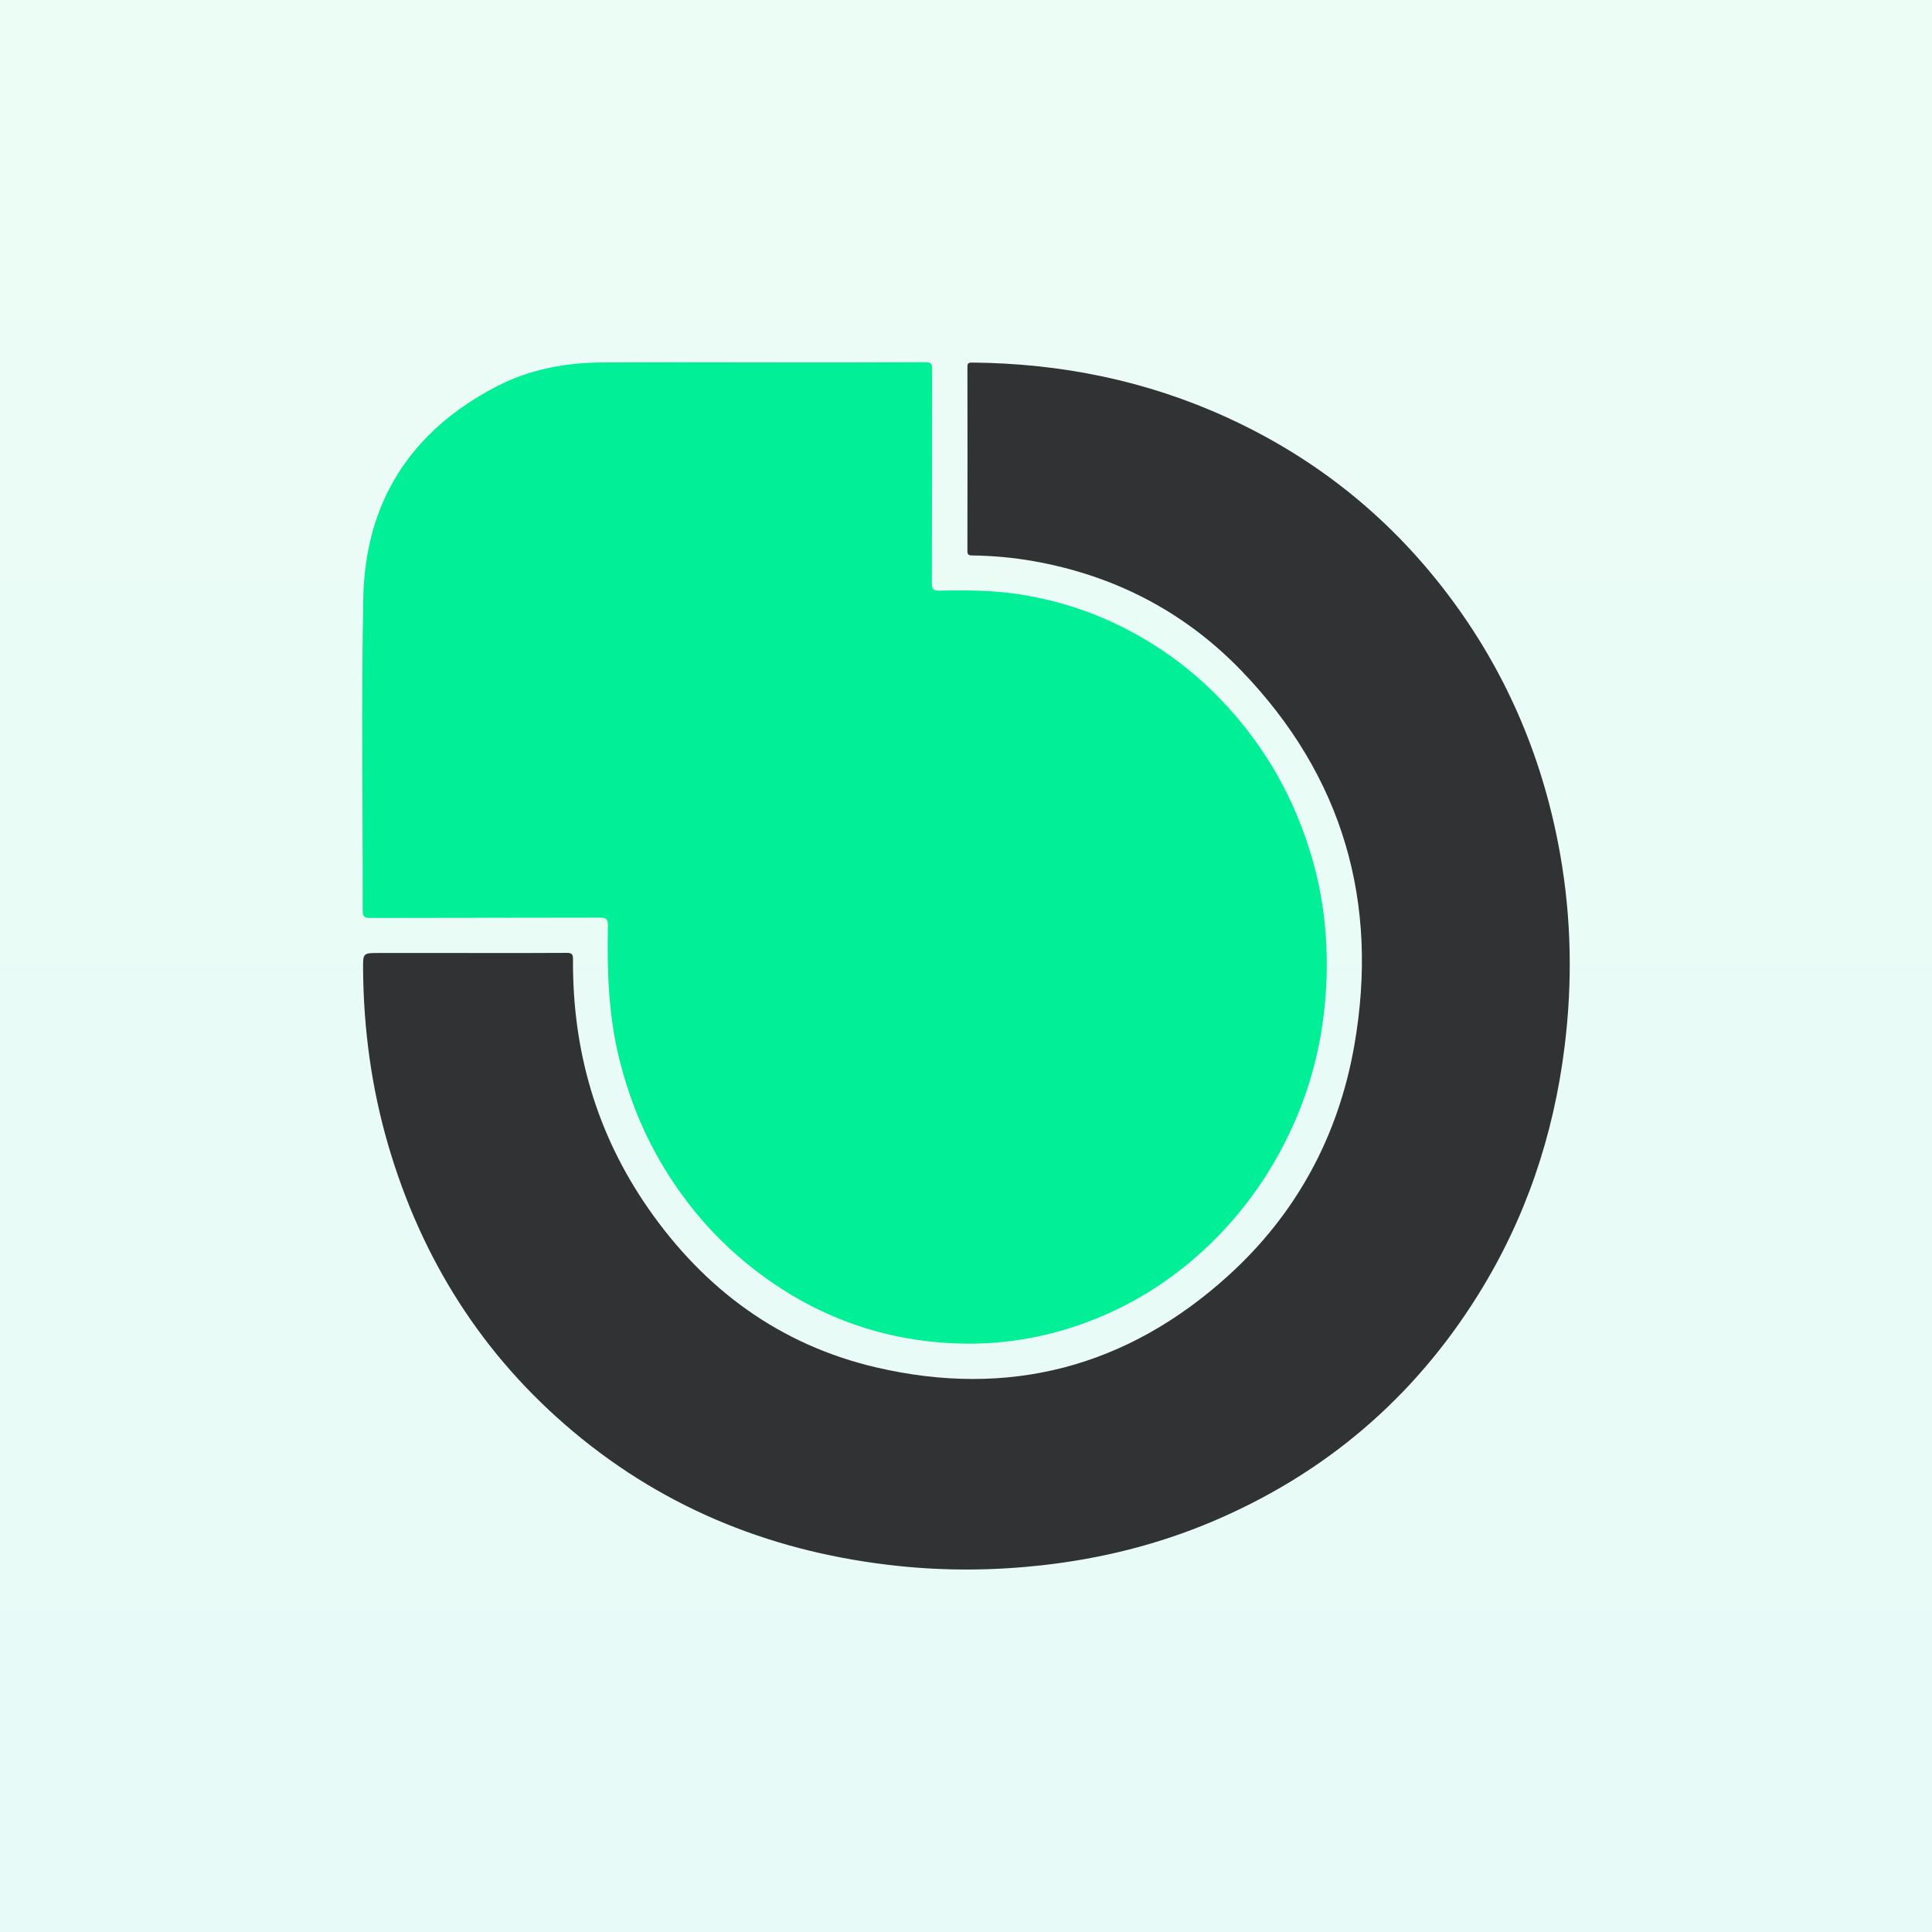 <svg width="512" height="512" viewBox="0 0 512 512" fill="none" xmlns="http://www.w3.org/2000/svg">
<rect x="0" y="0" width="512" height="512" fill="#808080" stroke="none"/>
<rect y="512" width="512" height="512" transform="rotate(-90 0 512)" fill="url(#paint0_linear_1668_8)"/>
<path d="M201.479 96.043C216.074 96.043 230.669 96.072 245.263 96C246.795 95.993 247.021 96.472 247.018 97.834C246.976 116.745 247.012 135.66 246.953 154.572C246.946 156.183 247.395 156.567 248.954 156.534C256.328 156.383 263.706 156.416 271.011 157.639C278.327 158.866 285.432 160.854 292.259 163.78C305.21 169.334 316.396 177.368 325.811 187.839C334.015 196.965 340.343 207.256 344.772 218.724C347.409 225.554 349.354 232.571 350.437 239.791C351.533 247.09 351.857 254.438 351.428 261.839C351.1 267.468 350.378 273.025 349.18 278.513C347.793 284.884 345.811 291.09 343.2 297.074C337.528 310.061 329.59 321.451 319.181 331.108C310.13 339.509 299.853 345.949 288.306 350.295C276.955 354.57 265.169 356.509 253.048 356.007C234.001 355.219 216.838 349.059 201.528 337.676C189.886 329.019 180.681 318.242 173.72 305.577C169.479 297.858 166.402 289.65 164.223 281.078C161.235 269.308 160.858 257.348 161.097 245.322C161.13 243.636 160.723 243.176 158.981 243.183C138.702 243.249 118.422 243.196 98.143 243.265C96.417 243.272 96.109 242.77 96.112 241.169C96.161 213.62 95.741 186.061 96.269 158.522C96.758 133.013 108.863 114.2 131.58 102.426C140.253 97.932 149.635 96.125 159.336 96.062C173.382 95.974 187.432 96.039 201.479 96.039V96.043Z" fill="#01F097"/>
<path d="M124.124 252.555C132.813 252.555 141.507 252.591 150.196 252.522C151.6 252.512 151.86 252.932 151.85 254.251C151.686 278.3 158.043 300.433 171.795 320.237C186.694 341.694 206.649 356.41 232.174 362.367C267.311 370.568 298.675 362.348 325.45 338.109C343.571 321.703 354.715 301.04 358.907 277.047C365.537 239.105 355.886 205.665 329.016 177.778C313.936 162.127 295.385 152.519 273.905 148.71C268.508 147.755 263.076 147.273 257.607 147.201C256.561 147.188 256.371 146.893 256.371 145.915C256.403 129.736 256.403 113.557 256.377 97.378C256.377 96.456 256.449 96.079 257.575 96.085C281.19 96.285 303.868 100.862 325.378 110.732C349.446 121.778 369.355 137.99 385.045 159.335C399.853 179.477 409.17 201.981 413.487 226.554C416.446 243.399 416.741 260.34 414.641 277.319C411.722 300.932 404.298 322.992 391.675 343.206C374.525 370.677 350.965 390.687 321.136 403.284C306.715 409.373 291.678 413.08 276.129 414.815C263.479 416.225 250.814 416.33 238.171 415.008C205.924 411.639 176.863 400.335 151.899 379.383C127.791 359.149 111.71 333.634 102.886 303.484C98.434 288.233 96.338 272.648 96.22 256.784C96.187 252.552 96.227 252.552 100.347 252.552C108.273 252.552 116.198 252.552 124.124 252.552V252.555Z" fill="#303233"/>
<defs>
<linearGradient id="paint0_linear_1668_8" x1="512" y1="768" x2="-2.68966e-06" y2="768" gradientUnits="userSpaceOnUse">
<stop stop-color="#ECFDF5"/>
<stop offset="1" stop-color="#E7FAF8"/>
</linearGradient>
</defs>
</svg>
